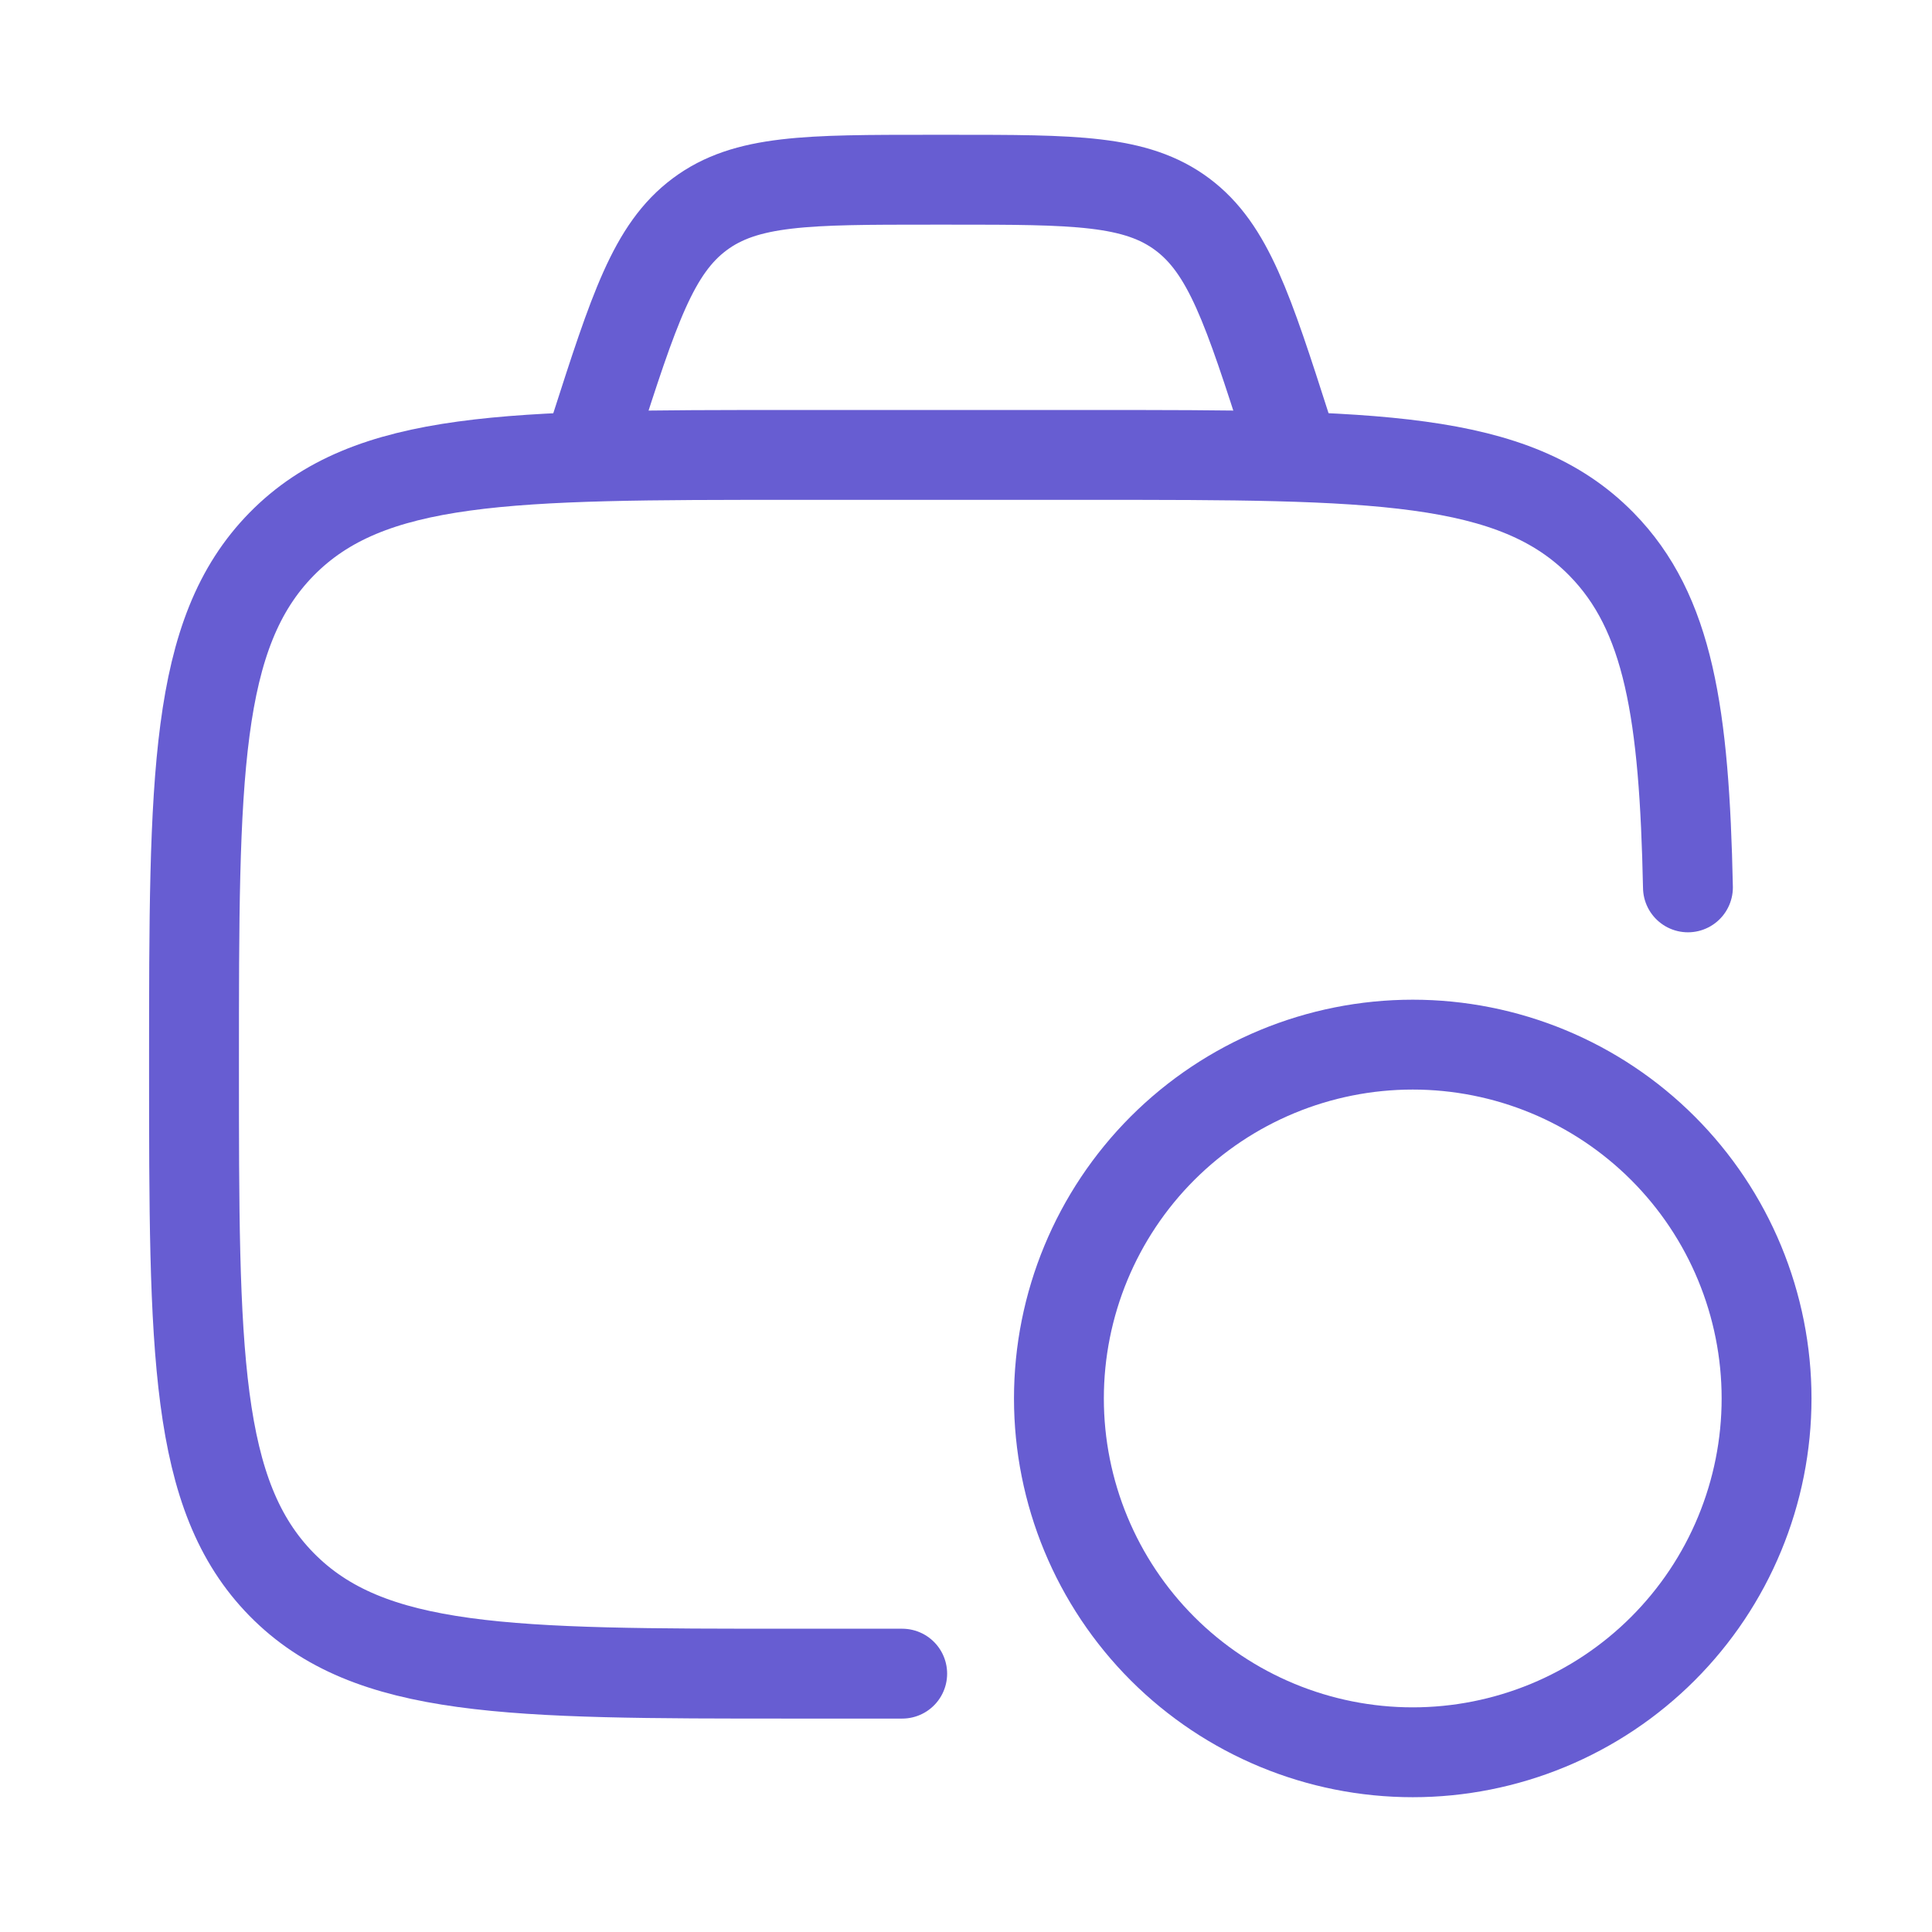 <svg width="43" height="43" viewBox="0 0 43 43" fill="none" xmlns="http://www.w3.org/2000/svg">
<path d="M20.08 37.25H17.627C11.353 37.25 8.217 37.25 6.267 35.264C4.318 33.278 4.318 30.08 4.318 23.688C4.318 17.295 4.318 14.098 6.267 12.111C8.217 10.125 11.353 10.125 17.627 10.125H24.282C30.556 10.125 33.693 10.125 35.643 12.111C37.143 13.639 37.487 15.884 37.568 19.75" stroke="#675DD2" stroke-width="2" stroke-linecap="round" stroke-linejoin="round"/>
<path d="M31.443 39C32.477 39 33.501 38.796 34.456 38.401C35.412 38.005 36.28 37.425 37.011 36.694C37.743 35.962 38.323 35.094 38.718 34.139C39.114 33.183 39.318 32.159 39.318 31.125C39.318 30.091 39.114 29.067 38.718 28.111C38.323 27.156 37.743 26.288 37.011 25.556C36.28 24.825 35.412 24.245 34.456 23.849C33.501 23.454 32.477 23.25 31.443 23.25C29.354 23.25 27.351 24.08 25.874 25.556C24.398 27.033 23.568 29.036 23.568 31.125C23.568 33.214 24.398 35.217 25.874 36.694C27.351 38.17 29.354 39 31.443 39Z" stroke="#675DD2" stroke-width="2" stroke-linecap="round" stroke-linejoin="round"/>
<path d="M28.818 10.125L28.643 9.582C27.778 6.888 27.344 5.54 26.314 4.77C25.281 4 23.913 4 21.174 4H20.712C17.973 4 16.603 4 15.572 4.77C14.54 5.54 14.107 6.888 13.241 9.582L13.068 10.125" stroke="#675DD2" stroke-width="2" stroke-linecap="round" stroke-linejoin="round"/>
</svg>
